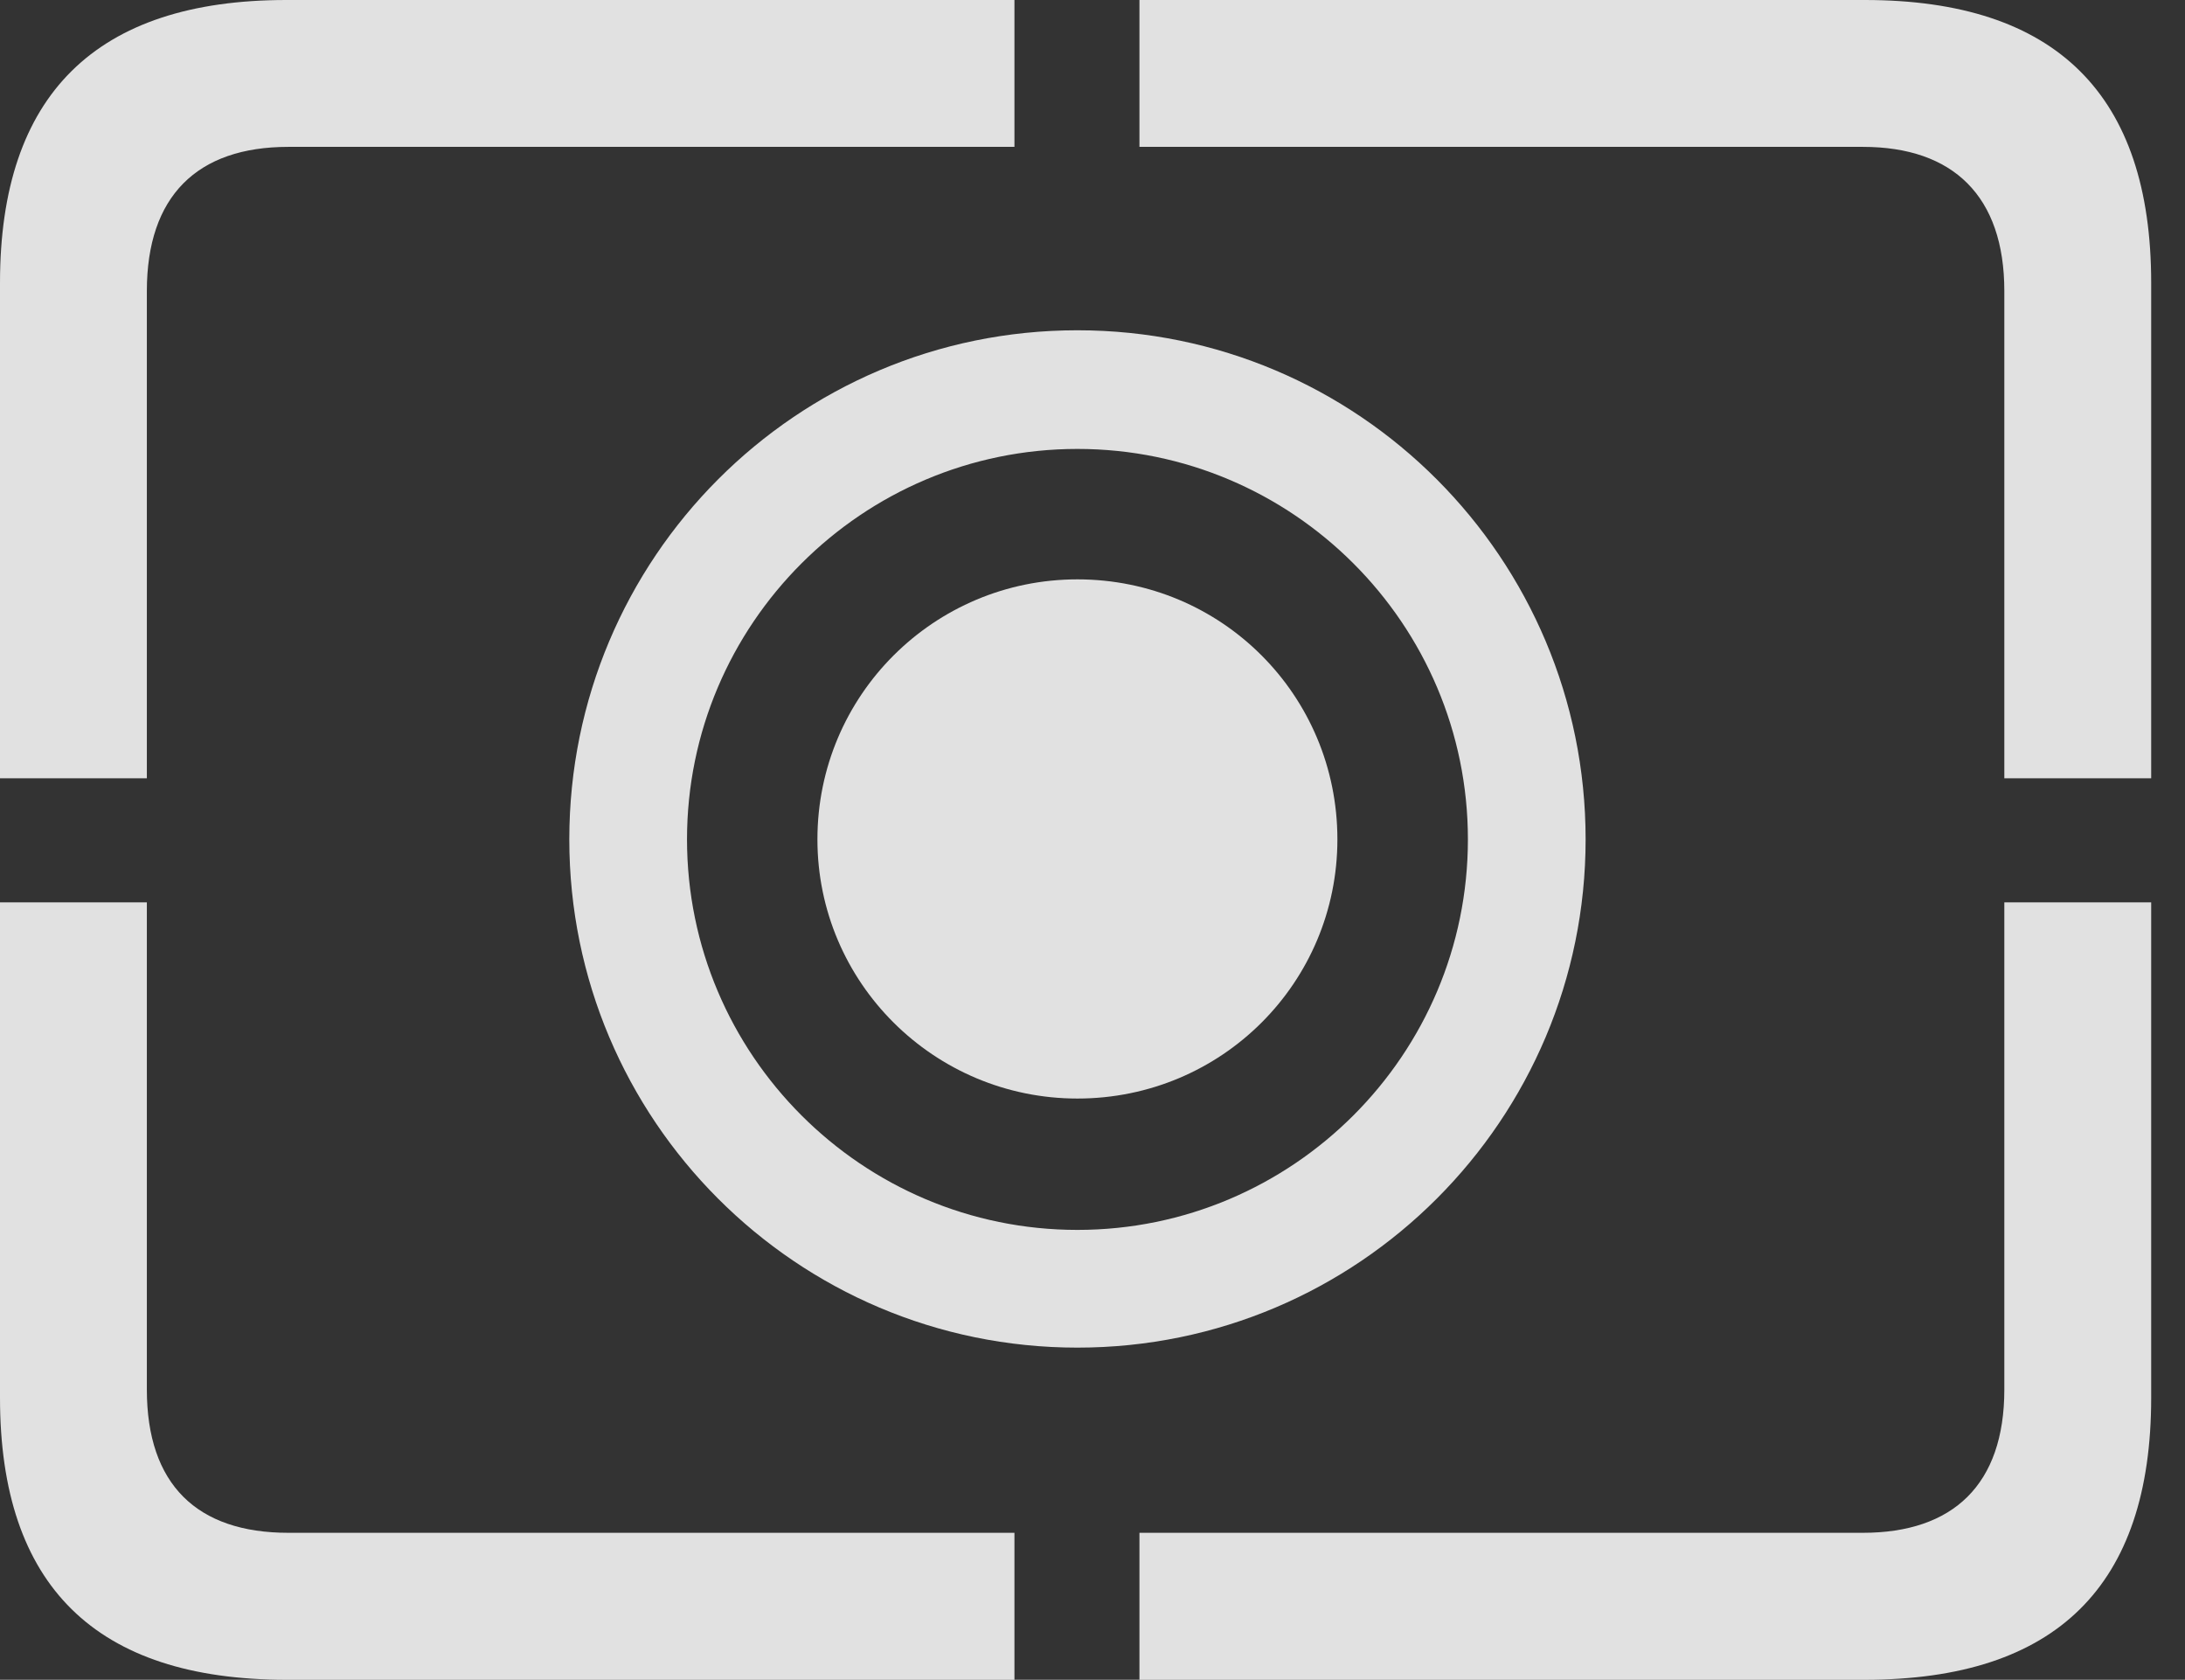 <?xml version="1.0" encoding="UTF-8"?>
<!--Generator: Apple Native CoreSVG 326-->
<!DOCTYPE svg
PUBLIC "-//W3C//DTD SVG 1.1//EN"
       "http://www.w3.org/Graphics/SVG/1.1/DTD/svg11.dtd">
<svg version="1.1" xmlns="http://www.w3.org/2000/svg" xmlns:xlink="http://www.w3.org/1999/xlink" viewBox="0 0 23.389 17.979">
 <rect x="0" y="0" width="23.389" height="17.979" fill="#333333" stroke="none"/>
 <g>
  <rect height="17.979" opacity="0" width="23.389" x="0" y="0"/>
  <path d="M3.066 17.979L10.859 17.979L10.859 16.406L3.086 16.406C2.109 16.406 1.572 15.889 1.572 14.873L1.572 9.658L0 9.658L0 14.961C0 16.973 1.025 17.979 3.066 17.979ZM12.197 17.979L19.961 17.979C22.012 17.979 23.027 16.973 23.027 14.961L23.027 9.658L21.455 9.658L21.455 14.873C21.455 15.889 20.908 16.406 19.941 16.406L12.197 16.406ZM21.455 8.33L23.027 8.33L23.027 3.027C23.027 1.016 22.012 0 19.961 0L12.197 0L12.197 1.572L19.941 1.572C20.908 1.572 21.455 2.1 21.455 3.115ZM0 8.33L1.572 8.33L1.572 3.115C1.572 2.1 2.109 1.572 3.086 1.572L10.859 1.572L10.859 0L3.066 0C1.025 0 0 1.016 0 3.027Z" fill="white" fill-opacity="0.85"/>
  <path d="M11.533 14.424C14.541 14.424 16.973 11.982 16.973 8.984C16.973 5.977 14.541 3.535 11.533 3.535C8.525 3.535 6.094 5.977 6.094 8.984C6.094 11.982 8.525 14.424 11.533 14.424ZM11.533 13.164C9.229 13.164 7.354 11.289 7.354 8.984C7.354 6.68 9.229 4.805 11.533 4.805C13.838 4.805 15.713 6.68 15.713 8.984C15.713 11.289 13.838 13.164 11.533 13.164Z" fill="white" fill-opacity="0.85"/>
  <path d="M11.533 11.758C13.076 11.758 14.316 10.518 14.316 8.984C14.316 7.441 13.076 6.201 11.533 6.201C10 6.201 8.75 7.441 8.75 8.984C8.75 10.518 10 11.758 11.533 11.758Z" fill="white" fill-opacity="0.85"/>
 </g>
</svg>
